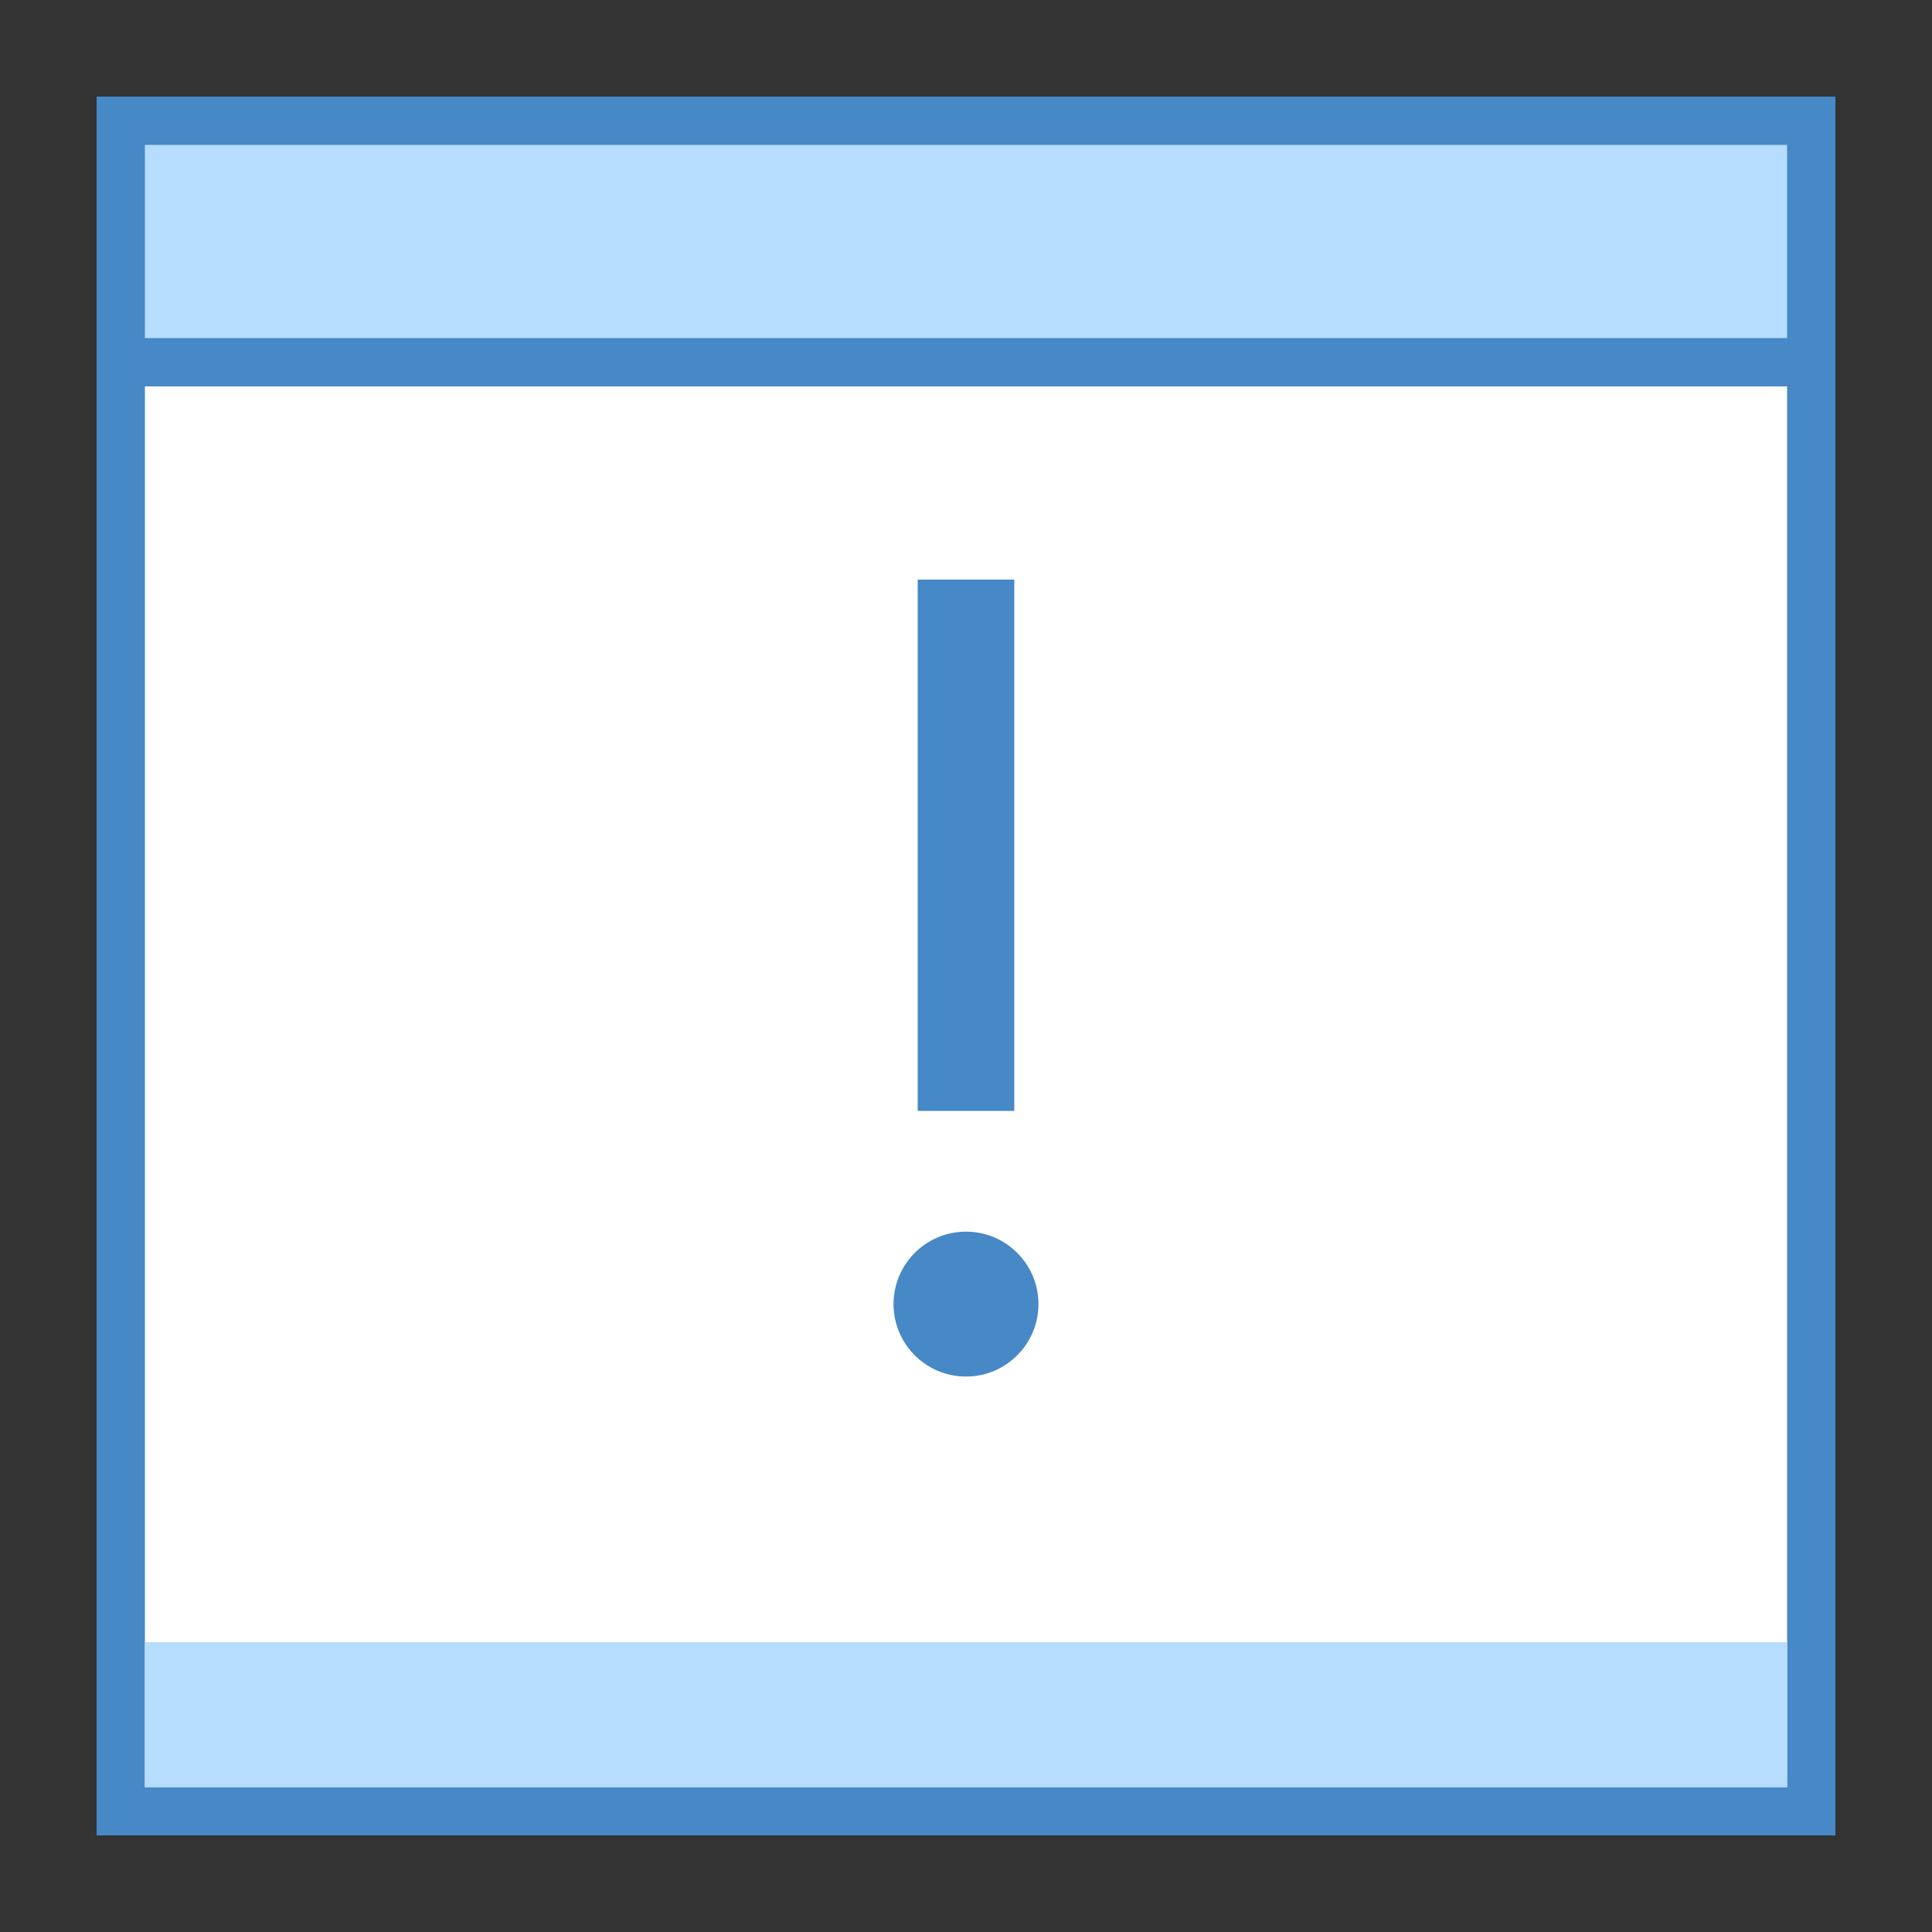 <svg xmlns="http://www.w3.org/2000/svg" xmlns:xlink="http://www.w3.org/1999/xlink" version="1.1" id="Layer_1" x="0px" y="0px" viewBox="0 0 40 40" style="enable-background:new 0 0 40 40;" xml:space="preserve" width="40" height="40">
<rect x="0" y="0" width="40" height="40" fill="#333333" stroke="none"/>
<g>
	<rect x="2.5" y="2.5" style="fill:#FFFFFF;" width="35" height="35"/>
	<g>
		<path style="fill:#4788C7;" d="M37,3v34H3V3H37 M38,2H2v36h36V2L38,2z"/>
	</g>
</g>
<g>
	<rect x="2.5" y="2.5" style="fill:#B6DCFE;" width="35" height="5"/>
	<g>
		<path style="fill:#4788C7;" d="M37,3v4H3V3H37 M38,2H2v6h36V2L38,2z"/>
	</g>
</g>
<rect x="3" y="34" style="fill:#B6DCFE;" width="34" height="3"/>
<circle style="fill:#4788C7;" cx="20" cy="27" r="1.5"/>
<rect x="19" y="12" style="fill:#4788C7;" width="2" height="11"/>
</svg>